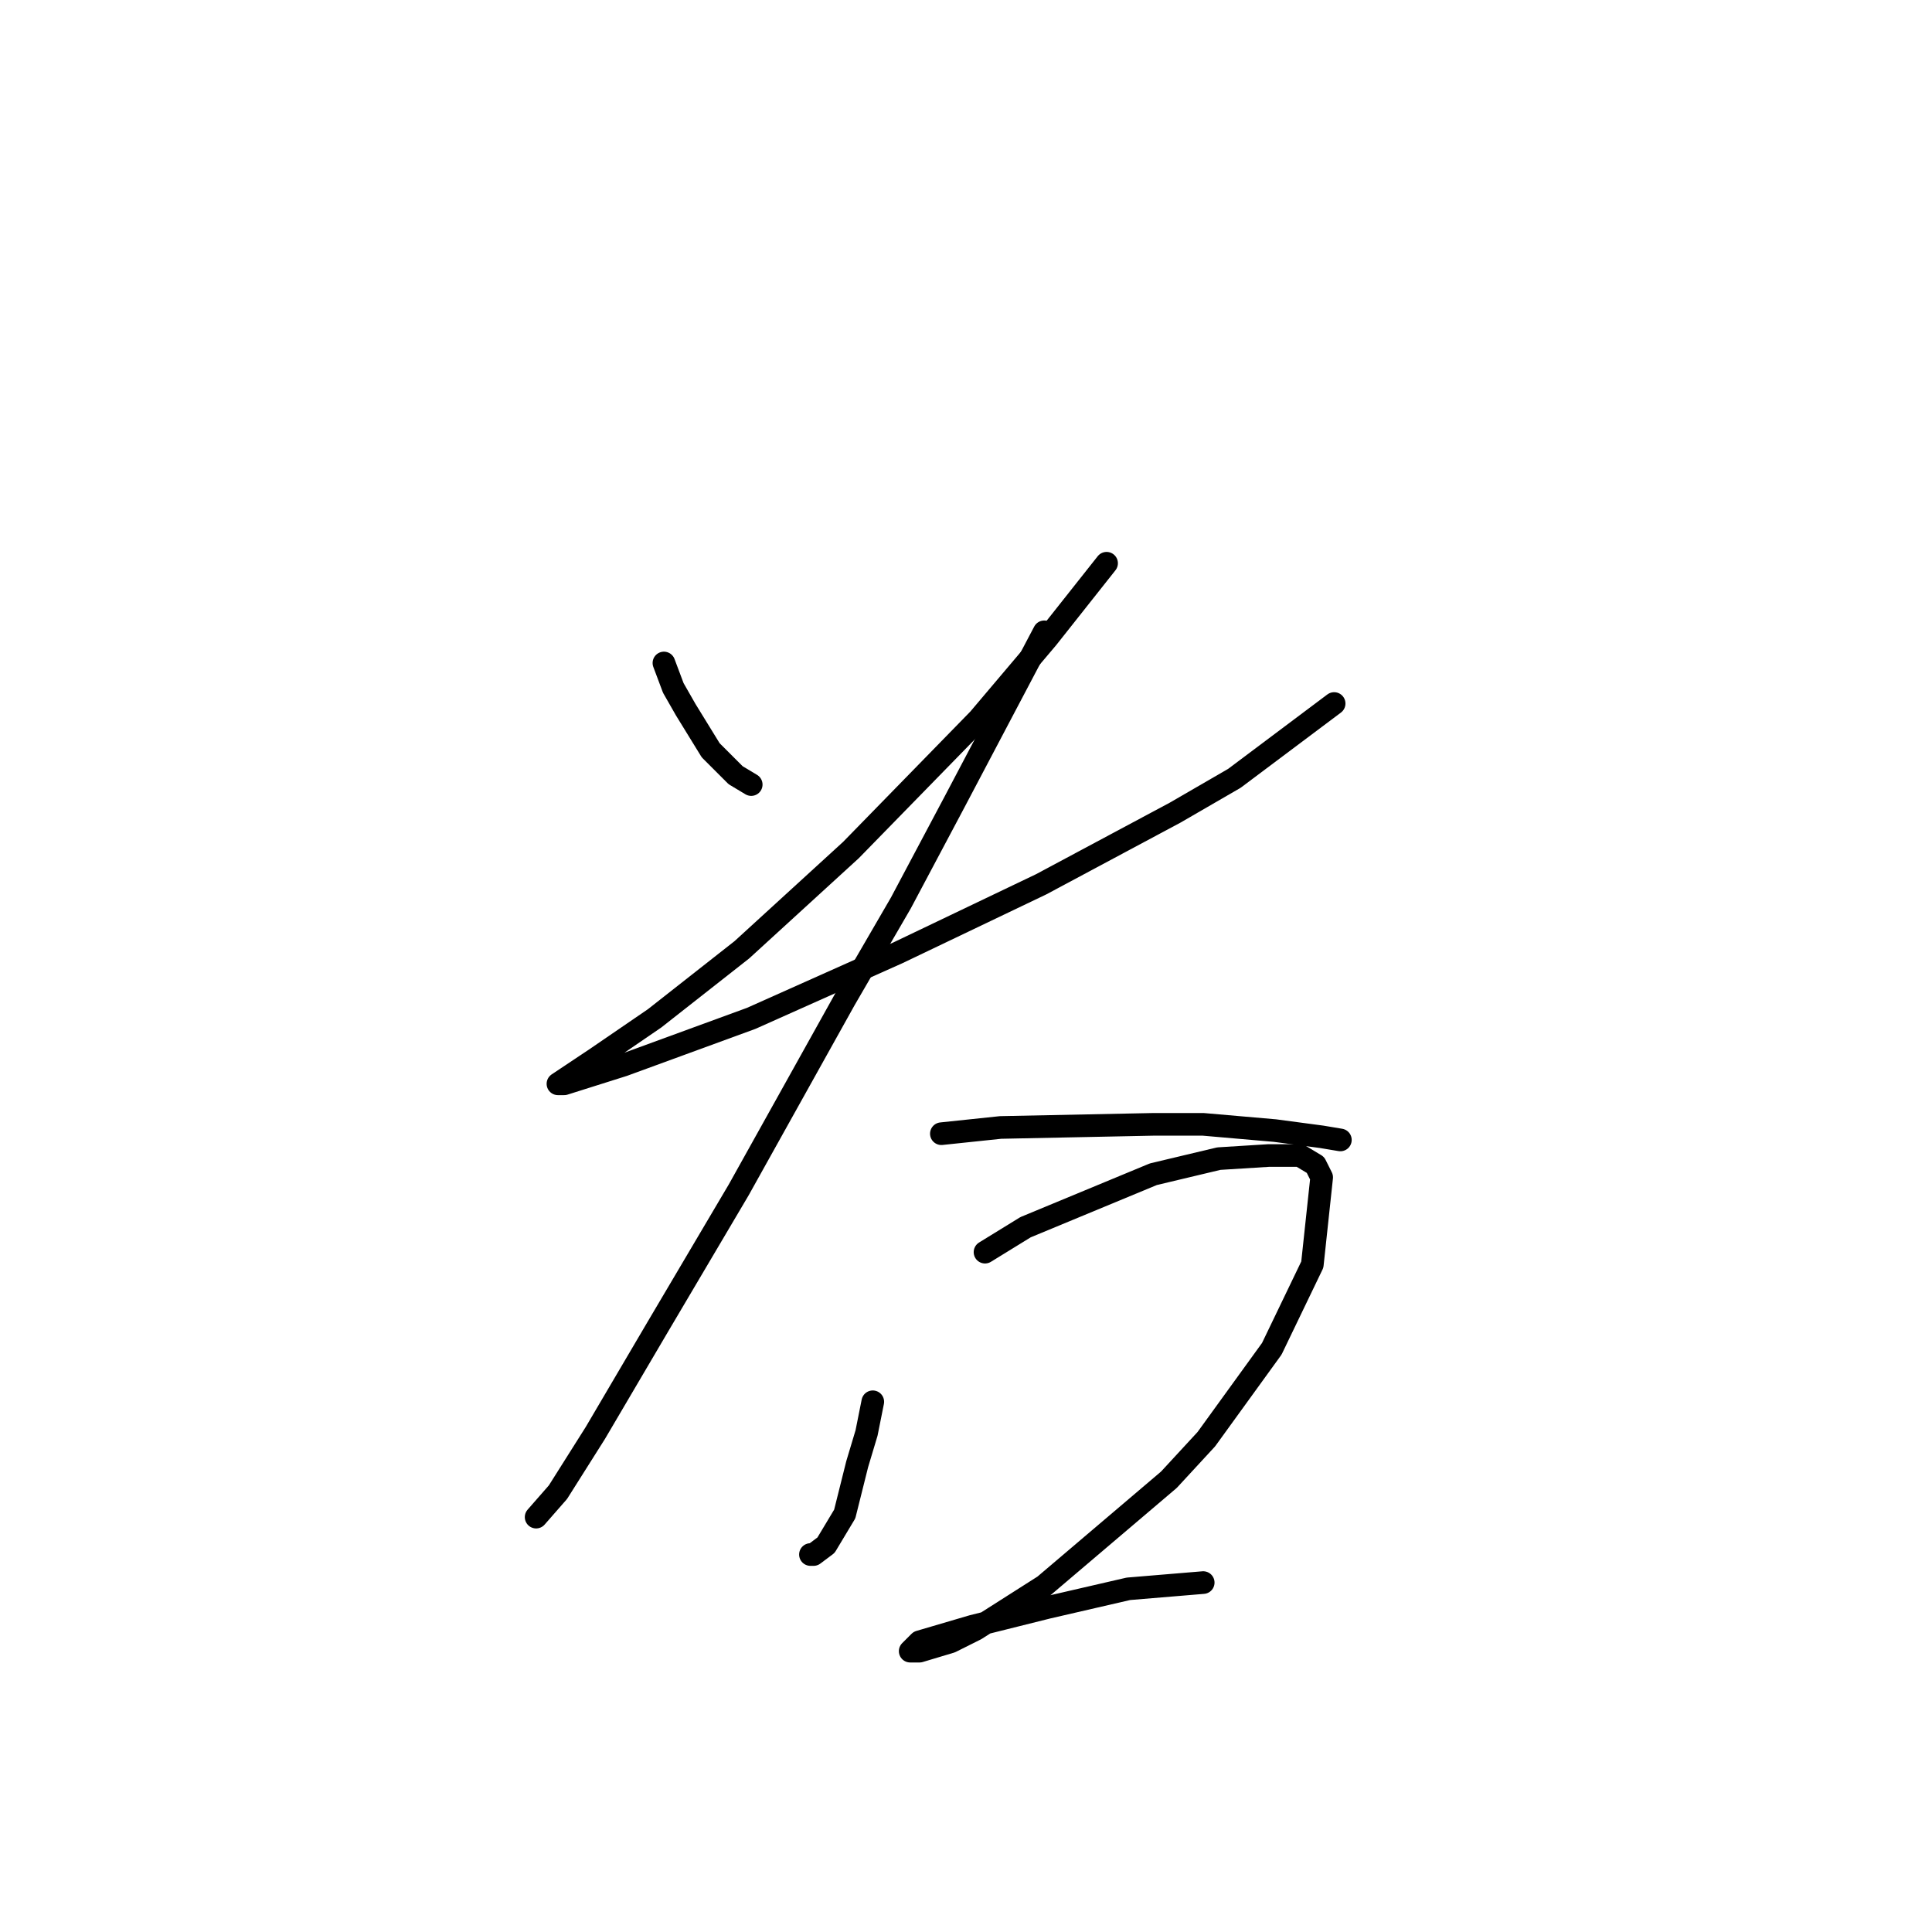 <?xml version="1.0" standalone="no"?>
    <svg width="256" height="256" xmlns="http://www.w3.org/2000/svg" version="1.1">
    <polyline stroke="black" stroke-width="3" stroke-linecap="round" fill="transparent" stroke-linejoin="round" points="87.974 87.85 89.214 91.155 90.866 94.046 94.17 99.416 97.475 102.72 99.54 103.959 99.54 103.959 " />
        <polyline stroke="black" stroke-width="3" stroke-linecap="round" fill="transparent" stroke-linejoin="round" points="146.628 74.633 138.78 84.546 129.693 95.285 112.758 112.633 98.301 125.851 86.735 134.938 78.887 140.308 75.17 142.786 73.931 143.612 74.757 143.612 82.605 141.134 99.54 134.938 118.953 126.264 137.954 117.177 155.715 107.677 163.563 103.133 176.78 93.22 176.78 93.22 " />
        <polyline stroke="black" stroke-width="3" stroke-linecap="round" fill="transparent" stroke-linejoin="round" points="138.367 83.72 126.388 106.438 119.366 119.655 111.931 132.46 97.888 157.656 87.148 175.83 78.887 189.874 73.931 197.722 71.039 201.026 71.039 201.026 " />
        <polyline stroke="black" stroke-width="3" stroke-linecap="round" fill="transparent" stroke-linejoin="round" points="124.736 150.221 132.584 149.395 152.823 148.982 159.432 148.982 168.932 149.808 175.128 150.634 177.606 151.047 177.606 151.047 " />
        <polyline stroke="black" stroke-width="3" stroke-linecap="round" fill="transparent" stroke-linejoin="round" points="115.649 185.743 114.823 189.874 113.584 194.004 111.931 200.613 109.453 204.744 107.801 205.983 107.388 205.983 107.388 205.983 " />
        <polyline stroke="black" stroke-width="3" stroke-linecap="round" fill="transparent" stroke-linejoin="round" points="130.519 165.917 135.888 162.613 152.823 155.591 161.497 153.525 168.106 153.112 172.237 153.112 174.302 154.352 175.128 156.004 173.889 167.569 168.519 178.721 159.845 190.7 154.889 196.07 138.367 210.113 129.28 215.896 125.975 217.548 121.845 218.787 120.605 218.787 121.845 217.548 128.866 215.483 138.78 213.005 149.519 210.526 159.432 209.7 159.432 209.7 " />
        </svg>